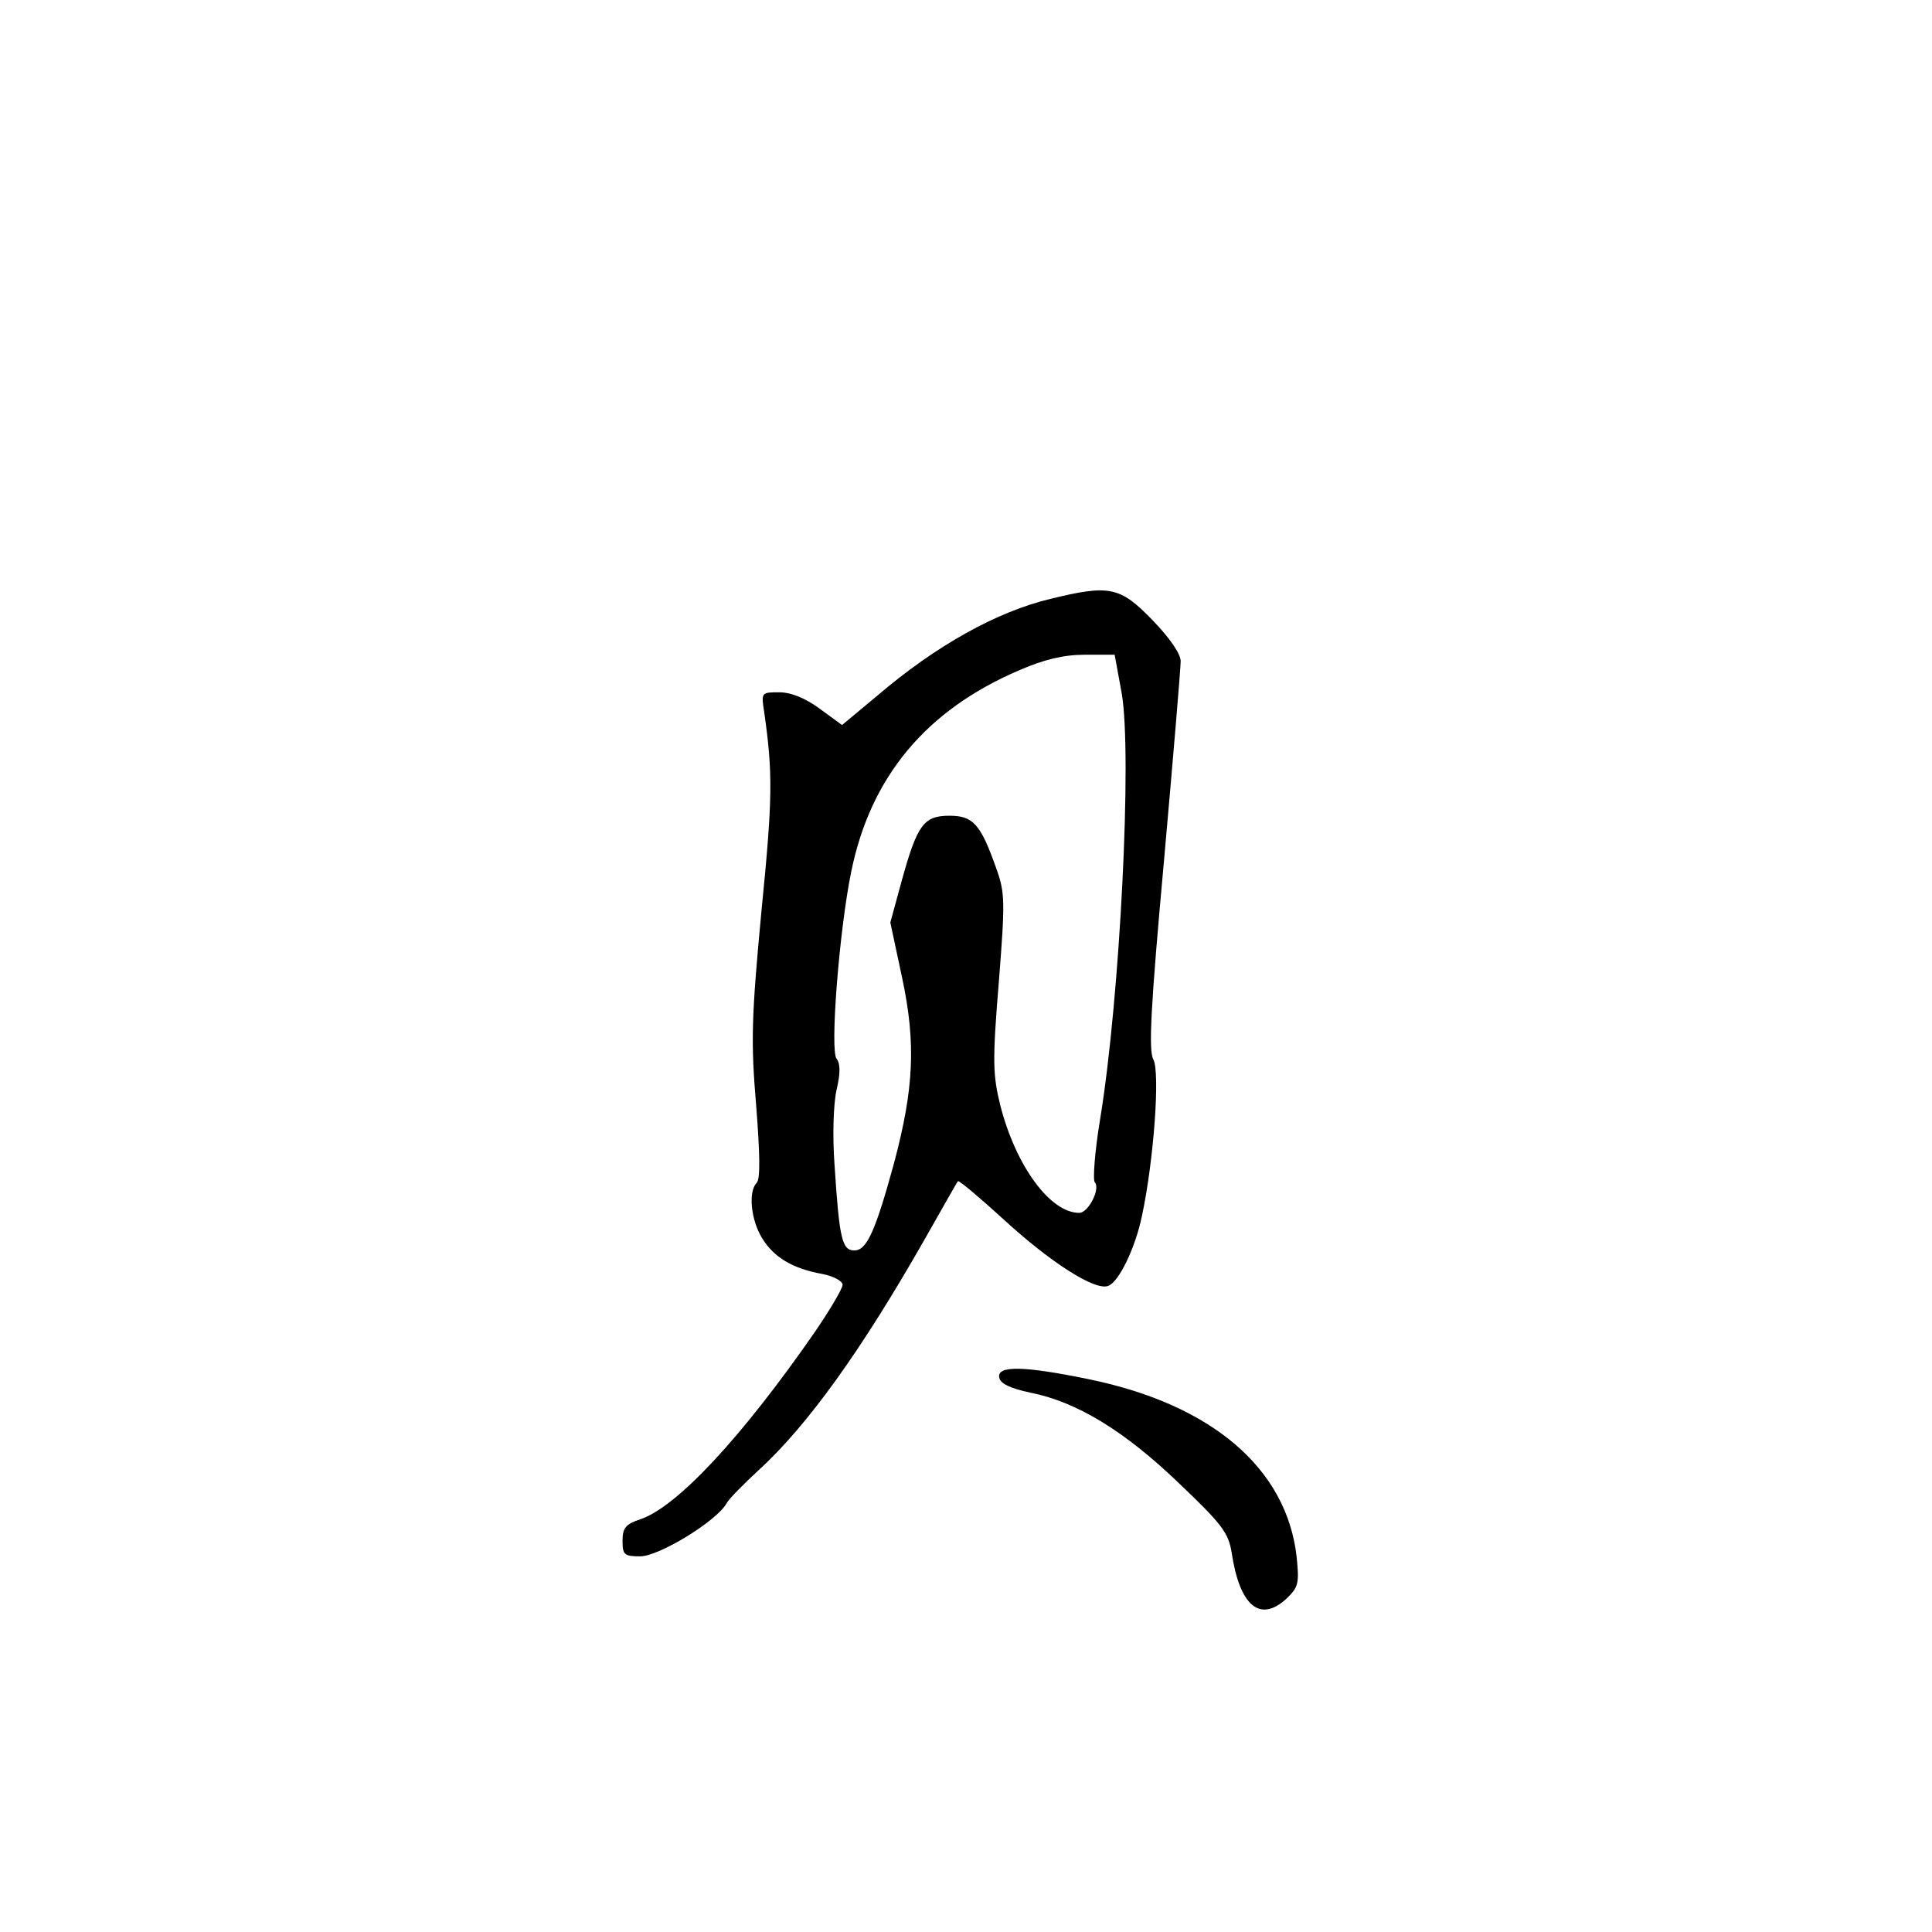 <?xml version="1.0" standalone="no"?>
<!DOCTYPE svg PUBLIC "-//W3C//DTD SVG 20010904//EN"
 "http://www.w3.org/TR/2001/REC-SVG-20010904/DTD/svg10.dtd">
<svg version="1.0" xmlns="http://www.w3.org/2000/svg"
 width="360pt" height="360pt" viewBox="0 0 360 360"
 preserveAspectRatio="xMidYMid meet">
<g transform="translate(0,360) scale(0.1,-0.1)"
fill="#000000" stroke="none">
<path d="M1957 2484 c-100 -24 -213 -87 -322 -180 l-66 -55 -41 30 c-27 20
-54 31 -76 31 -33 0 -34 0 -28 -37 16 -113 16 -159 -5 -369 -19 -202 -20 -245
-10 -364 7 -89 8 -137 1 -144 -16 -16 -11 -69 10 -103 22 -36 57 -57 113 -67
20 -4 37 -13 37 -20 0 -7 -23 -46 -51 -87 -135 -195 -257 -327 -326 -350 -27
-9 -33 -16 -33 -40 0 -26 3 -29 33 -29 35 0 143 66 161 99 5 9 32 36 59 61 91
83 191 222 309 429 33 58 61 108 63 110 2 2 41 -31 86 -72 86 -79 170 -133
194 -123 20 7 51 72 63 131 22 103 34 268 21 291 -9 17 -5 96 20 371 17 191
31 358 31 371 0 14 -21 44 -53 77 -60 62 -80 66 -190 39z m133 -175 c20 -113
-3 -568 -40 -794 -10 -60 -14 -114 -10 -118 11 -12 -12 -57 -29 -57 -54 0
-118 87 -147 200 -14 57 -15 82 -3 228 12 153 12 168 -5 215 -29 82 -43 97
-87 97 -48 0 -60 -17 -89 -122 l-21 -77 22 -103 c26 -122 22 -206 -15 -345
-35 -128 -51 -163 -74 -163 -23 0 -28 21 -37 160 -4 55 -2 114 4 140 7 30 7
48 0 57 -13 14 5 241 27 348 36 178 140 302 313 376 46 20 83 29 122 29 l56 0
13 -71z"/>
<path d="M1862 1033 c2 -11 20 -20 58 -28 86 -17 175 -71 276 -168 81 -77 93
-93 99 -130 15 -100 53 -131 102 -86 23 22 24 29 19 79 -19 164 -158 283 -387
330 -121 25 -172 26 -167 3z"/>
</g>
</svg>
